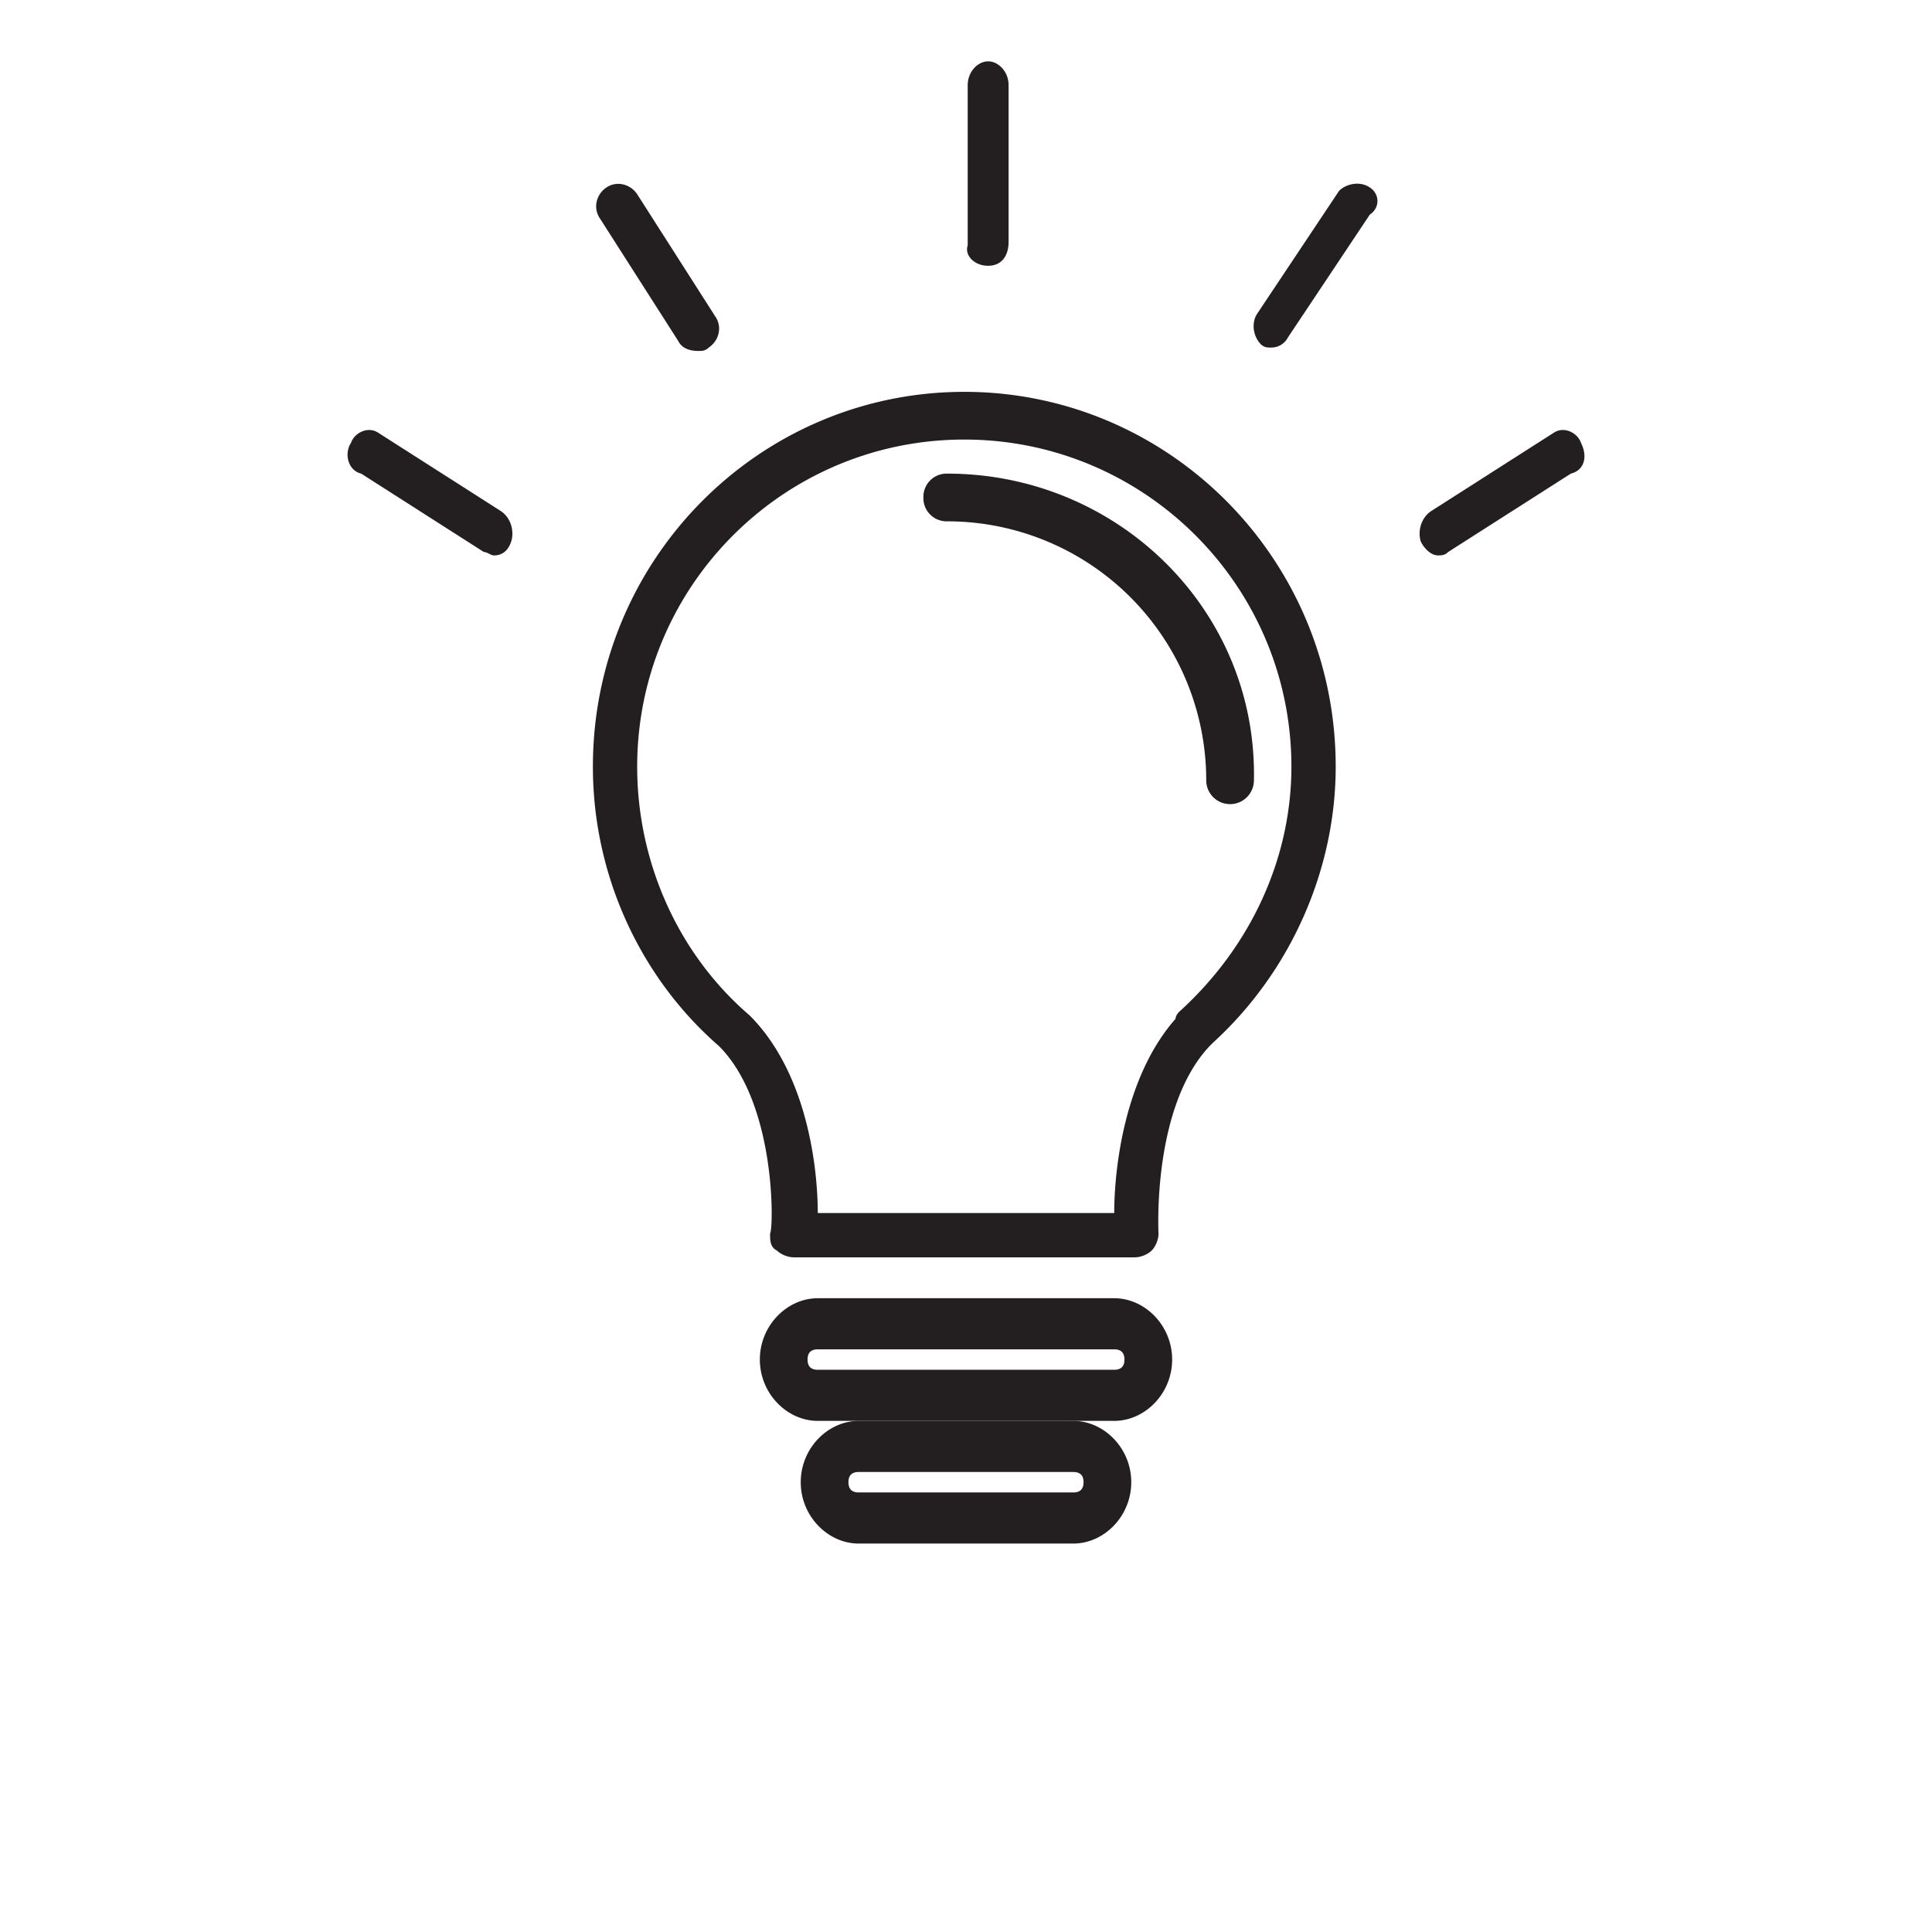 <svg xmlns="http://www.w3.org/2000/svg" viewBox="0 0 56.7 56.7" fill="#231f20"><path d="M28.3 11.5c-6 0-10.9 4.9-10.9 11 0 3.2 1.4 6.2 3.7 8.2 1.7 1.7 1.6 5.4 1.5 5.5 0 .2 0 .4.2.5.1.1.3.2.5.2h10c.2 0 .4-.1.5-.2s.2-.3.2-.5c0 0-.2-3.7 1.5-5.5l.1-.1c2.3-2.1 3.6-5.1 3.6-8.1 0-6.1-4.9-11-10.9-11zm6.3 18.2s-.1.1-.1.2c-1.5 1.7-1.8 4.4-1.8 5.7H24c0-1.3-.3-4.1-2-5.8-2.1-1.8-3.3-4.5-3.3-7.3 0-5.3 4.3-9.6 9.6-9.6s9.6 4.3 9.6 9.6c0 2.7-1.2 5.3-3.3 7.2zm-6.8-15.8a.68.68 0 0 0-.7.7.68.68 0 0 0 .7.7 7.6 7.6 0 0 1 7.6 7.6.7.7 0 1 0 1.4 0c.1-5-4-9-9-9zm4.9 24.2H24c-.9 0-1.7.8-1.7 1.8s.8 1.8 1.7 1.8h8.7c.9 0 1.7-.8 1.7-1.8s-.8-1.8-1.7-1.8zm0 2.1H24c-.2 0-.3-.1-.3-.3s.1-.3.3-.3h8.7c.2 0 .3.1.3.3s-.1.3-.3.3z"/><path d="M31.5 41.7h-6.3c-.9 0-1.7.8-1.7 1.8s.8 1.8 1.7 1.8h6.3c.9 0 1.7-.8 1.7-1.8s-.8-1.8-1.7-1.8zm0 2.1h-6.3c-.2 0-.3-.1-.3-.3s.1-.3.3-.3h6.3c.2 0 .3.1.3.3s-.1.3-.3.3zM29 7.8c.4 0 .6-.3.6-.7V2.5c0-.4-.3-.7-.6-.7s-.6.3-.6.7v4.7c-.1.3.2.6.6.6zm11.2-2.3c-.3-.2-.7-.1-.9.1l-2.4 3.6c-.2.3-.1.7.1.9.1.1.2.1.3.1a.55.55 0 0 0 .5-.3l2.4-3.6c.3-.2.3-.6 0-.8zm-19.7 4.8c.1 0 .2 0 .3-.1.3-.2.4-.6.2-.9l-2.3-3.6c-.2-.3-.6-.4-.9-.2s-.4.6-.2.9l2.3 3.6c.1.2.3.3.6.3zM14.7 15l-3.6-2.3c-.3-.2-.7 0-.8.3-.2.3-.1.8.3.9l3.6 2.3c.1 0 .2.1.3.1.2 0 .4-.1.5-.4s0-.7-.3-.9zm31.7-2c-.1-.3-.5-.5-.8-.3L42 15c-.3.2-.4.6-.3.9.1.2.3.4.5.4.1 0 .2 0 .3-.1l3.6-2.3c.4-.1.5-.5.3-.9z"/></svg>